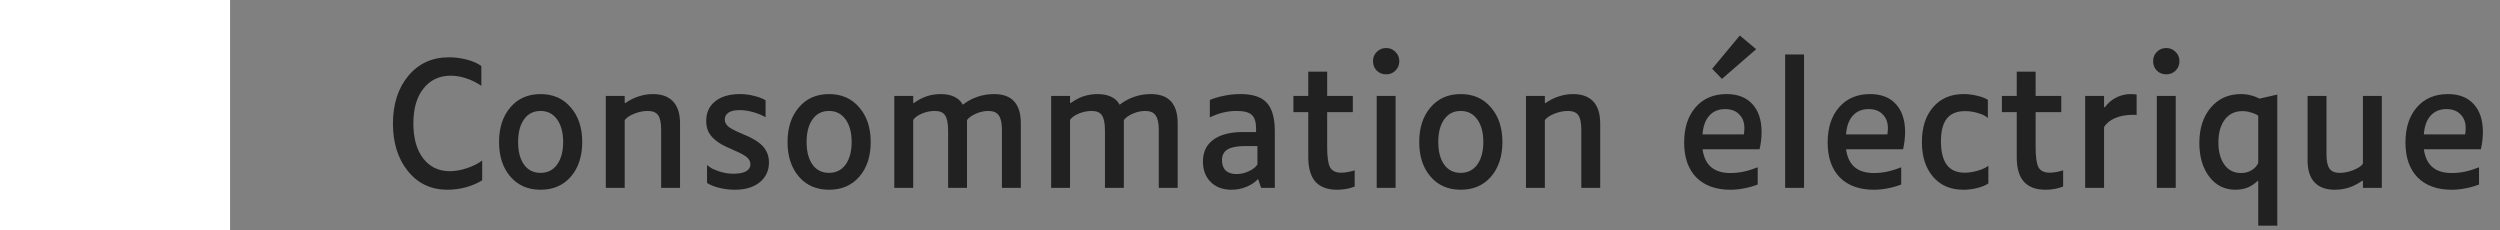 <svg width="326" height="30" viewBox="0 0 326 30" fill="none" xmlns="http://www.w3.org/2000/svg">
<rect x="0" y="0" width="326" height="30" fill="#808080" stroke="none"/>
<rect width="30" height="30" fill="white"/>
<path d="M53.902 16.096C53.902 18.017 54.327 19.535 55.178 20.65C56.043 21.765 57.202 22.322 58.654 22.322C59.343 22.322 60.069 22.197 60.832 21.948C61.609 21.699 62.291 21.361 62.878 20.936V23.51C62.306 23.877 61.609 24.177 60.788 24.412C59.966 24.632 59.152 24.742 58.346 24.742C56.219 24.742 54.503 23.935 53.198 22.322C51.892 20.709 51.24 18.641 51.24 16.118C51.24 13.581 51.907 11.505 53.242 9.892C54.591 8.279 56.358 7.472 58.544 7.472C59.336 7.472 60.12 7.575 60.898 7.78C61.675 7.985 62.298 8.264 62.768 8.616V11.19C62.152 10.765 61.499 10.442 60.81 10.222C60.12 9.987 59.446 9.87 58.786 9.87C57.29 9.87 56.102 10.427 55.222 11.542C54.342 12.642 53.902 14.16 53.902 16.096ZM75.922 18.516C75.922 20.379 75.43 21.882 74.448 23.026C73.465 24.17 72.145 24.742 70.488 24.742C68.845 24.742 67.532 24.17 66.55 23.026C65.567 21.882 65.076 20.379 65.076 18.516C65.076 16.653 65.567 15.15 66.55 14.006C67.532 12.847 68.845 12.268 70.488 12.268C72.13 12.268 73.443 12.847 74.426 14.006C75.423 15.15 75.922 16.653 75.922 18.516ZM73.436 18.516C73.436 17.284 73.172 16.301 72.644 15.568C72.116 14.835 71.397 14.468 70.488 14.468C69.564 14.468 68.845 14.835 68.332 15.568C67.818 16.287 67.562 17.269 67.562 18.516C67.562 19.763 67.818 20.745 68.332 21.464C68.845 22.183 69.564 22.542 70.488 22.542C71.397 22.542 72.116 22.183 72.644 21.464C73.172 20.731 73.436 19.748 73.436 18.516ZM81.461 15.656V24.5H78.997V12.51H81.461V13.39L81.527 13.456C82.084 13.06 82.663 12.767 83.265 12.576C83.866 12.371 84.489 12.268 85.135 12.268C86.293 12.268 87.173 12.591 87.775 13.236C88.376 13.881 88.677 14.835 88.677 16.096V24.5H86.213V16.91C86.213 16.015 86.081 15.385 85.817 15.018C85.553 14.651 85.105 14.468 84.475 14.468C83.903 14.468 83.316 14.585 82.715 14.82C82.128 15.055 81.71 15.333 81.461 15.656ZM100.273 21.178C100.273 22.249 99.87 23.114 99.063 23.774C98.257 24.419 97.178 24.742 95.829 24.742C95.154 24.742 94.48 24.661 93.805 24.5C93.145 24.339 92.61 24.126 92.199 23.862V21.508C92.39 21.684 92.617 21.845 92.881 21.992C93.16 22.124 93.475 22.249 93.827 22.366C94.121 22.454 94.421 22.527 94.729 22.586C95.037 22.63 95.353 22.652 95.675 22.652C96.365 22.652 96.9 22.549 97.281 22.344C97.662 22.124 97.853 21.816 97.853 21.42C97.853 21.097 97.714 20.804 97.435 20.54C97.156 20.276 96.548 19.946 95.609 19.55C94.905 19.242 94.385 18.993 94.047 18.802C93.725 18.611 93.446 18.413 93.211 18.208C92.83 17.885 92.544 17.526 92.353 17.13C92.177 16.719 92.089 16.265 92.089 15.766C92.089 14.695 92.478 13.845 93.255 13.214C94.047 12.583 95.125 12.268 96.489 12.268C97.135 12.268 97.758 12.349 98.359 12.51C98.96 12.657 99.452 12.847 99.833 13.082V15.282C99.305 14.989 98.74 14.761 98.139 14.6C97.552 14.439 96.981 14.358 96.423 14.358C95.807 14.358 95.331 14.468 94.993 14.688C94.671 14.908 94.509 15.209 94.509 15.59C94.509 15.913 94.648 16.206 94.927 16.47C95.206 16.719 95.814 17.042 96.753 17.438C97.457 17.731 97.971 17.973 98.293 18.164C98.63 18.355 98.916 18.553 99.151 18.758C99.532 19.081 99.811 19.44 99.987 19.836C100.178 20.232 100.273 20.679 100.273 21.178ZM113.541 18.516C113.541 20.379 113.049 21.882 112.067 23.026C111.084 24.17 109.764 24.742 108.107 24.742C106.464 24.742 105.151 24.17 104.169 23.026C103.186 21.882 102.695 20.379 102.695 18.516C102.695 16.653 103.186 15.15 104.169 14.006C105.151 12.847 106.464 12.268 108.107 12.268C109.749 12.268 111.062 12.847 112.045 14.006C113.042 15.15 113.541 16.653 113.541 18.516ZM111.055 18.516C111.055 17.284 110.791 16.301 110.263 15.568C109.735 14.835 109.016 14.468 108.107 14.468C107.183 14.468 106.464 14.835 105.951 15.568C105.437 16.287 105.181 17.269 105.181 18.516C105.181 19.763 105.437 20.745 105.951 21.464C106.464 22.183 107.183 22.542 108.107 22.542C109.016 22.542 109.735 22.183 110.263 21.464C110.791 20.731 111.055 19.748 111.055 18.516ZM119.08 15.634V24.5H116.616V12.51H119.08V13.39L119.146 13.456C119.703 13.045 120.268 12.745 120.84 12.554C121.426 12.363 122.035 12.268 122.666 12.268C123.37 12.268 123.964 12.385 124.448 12.62C124.946 12.855 125.313 13.199 125.548 13.654C126.134 13.199 126.772 12.855 127.462 12.62C128.151 12.385 128.862 12.268 129.596 12.268C130.784 12.268 131.664 12.583 132.236 13.214C132.822 13.845 133.116 14.805 133.116 16.096V24.5H130.652V16.91C130.652 16.045 130.512 15.421 130.234 15.04C129.97 14.659 129.522 14.468 128.892 14.468C128.349 14.468 127.806 14.585 127.264 14.82C126.721 15.055 126.332 15.333 126.098 15.656V24.5H123.634V17.042C123.634 16.089 123.502 15.421 123.238 15.04C122.988 14.659 122.541 14.468 121.896 14.468C121.338 14.468 120.788 14.578 120.246 14.798C119.703 15.018 119.314 15.297 119.08 15.634ZM139.533 15.634V24.5H137.069V12.51H139.533V13.39L139.599 13.456C140.156 13.045 140.721 12.745 141.293 12.554C141.88 12.363 142.488 12.268 143.119 12.268C143.823 12.268 144.417 12.385 144.901 12.62C145.4 12.855 145.766 13.199 146.001 13.654C146.588 13.199 147.226 12.855 147.915 12.62C148.604 12.385 149.316 12.268 150.049 12.268C151.237 12.268 152.117 12.583 152.689 13.214C153.276 13.845 153.569 14.805 153.569 16.096V24.5H151.105V16.91C151.105 16.045 150.966 15.421 150.687 15.04C150.423 14.659 149.976 14.468 149.345 14.468C148.802 14.468 148.26 14.585 147.717 14.82C147.174 15.055 146.786 15.333 146.551 15.656V24.5H144.087V17.042C144.087 16.089 143.955 15.421 143.691 15.04C143.442 14.659 142.994 14.468 142.349 14.468C141.792 14.468 141.242 14.578 140.699 14.798C140.156 15.018 139.768 15.297 139.533 15.634ZM164.012 23.378C163.631 23.789 163.132 24.119 162.516 24.368C161.915 24.617 161.269 24.742 160.58 24.742C159.451 24.742 158.549 24.405 157.874 23.73C157.199 23.055 156.862 22.168 156.862 21.068C156.862 19.836 157.309 18.89 158.204 18.23C159.113 17.555 160.411 17.218 162.098 17.218H163.77C163.785 17.174 163.792 17.123 163.792 17.064C163.792 17.005 163.792 16.903 163.792 16.756C163.792 15.905 163.601 15.311 163.22 14.974C162.853 14.637 162.208 14.468 161.284 14.468C160.683 14.468 160.096 14.534 159.524 14.666C158.967 14.798 158.38 15.011 157.764 15.304V13.038C158.013 12.921 158.299 12.818 158.622 12.73C158.959 12.627 159.326 12.539 159.722 12.466C160.059 12.393 160.404 12.341 160.756 12.312C161.108 12.283 161.453 12.268 161.79 12.268C163.374 12.268 164.511 12.649 165.2 13.412C165.889 14.175 166.234 15.399 166.234 17.086V24.5H164.452L164.078 23.4L164.012 23.378ZM162.362 19.044C161.335 19.044 160.573 19.191 160.074 19.484C159.59 19.777 159.348 20.247 159.348 20.892C159.348 21.479 159.509 21.926 159.832 22.234C160.155 22.542 160.624 22.696 161.24 22.696C161.812 22.696 162.355 22.571 162.868 22.322C163.396 22.073 163.763 21.779 163.968 21.442V19.044H162.362ZM176.649 24.324C176.326 24.456 175.967 24.559 175.571 24.632C175.175 24.705 174.772 24.742 174.361 24.742C173.1 24.742 172.154 24.39 171.523 23.686C170.907 22.982 170.599 21.926 170.599 20.518V14.622H168.663V12.51H170.599V9.342H173.063V12.51H176.407V14.622H173.063V19.154C173.063 20.459 173.188 21.347 173.437 21.816C173.701 22.285 174.185 22.52 174.889 22.52C175.168 22.52 175.461 22.491 175.769 22.432C176.092 22.373 176.385 22.3 176.649 22.212V24.324ZM182.47 7.978C182.47 8.462 182.301 8.873 181.964 9.21C181.641 9.533 181.238 9.694 180.754 9.694C180.27 9.694 179.859 9.533 179.522 9.21C179.199 8.873 179.038 8.462 179.038 7.978C179.038 7.494 179.199 7.091 179.522 6.768C179.859 6.431 180.27 6.262 180.754 6.262C181.238 6.262 181.641 6.431 181.964 6.768C182.301 7.091 182.47 7.494 182.47 7.978ZM181.986 12.51V24.5H179.522V12.51H181.986ZM195.912 18.516C195.912 20.379 195.42 21.882 194.438 23.026C193.455 24.17 192.135 24.742 190.478 24.742C188.835 24.742 187.522 24.17 186.54 23.026C185.557 21.882 185.066 20.379 185.066 18.516C185.066 16.653 185.557 15.15 186.54 14.006C187.522 12.847 188.835 12.268 190.478 12.268C192.12 12.268 193.433 12.847 194.416 14.006C195.413 15.15 195.912 16.653 195.912 18.516ZM193.426 18.516C193.426 17.284 193.162 16.301 192.634 15.568C192.106 14.835 191.387 14.468 190.478 14.468C189.554 14.468 188.835 14.835 188.322 15.568C187.808 16.287 187.552 17.269 187.552 18.516C187.552 19.763 187.808 20.745 188.322 21.464C188.835 22.183 189.554 22.542 190.478 22.542C191.387 22.542 192.106 22.183 192.634 21.464C193.162 20.731 193.426 19.748 193.426 18.516ZM201.451 15.656V24.5H198.987V12.51H201.451V13.39L201.517 13.456C202.074 13.06 202.654 12.767 203.255 12.576C203.856 12.371 204.48 12.268 205.125 12.268C206.284 12.268 207.164 12.591 207.765 13.236C208.366 13.881 208.667 14.835 208.667 16.096V24.5H206.203V16.91C206.203 16.015 206.071 15.385 205.807 15.018C205.543 14.651 205.096 14.468 204.465 14.468C203.893 14.468 203.306 14.585 202.705 14.82C202.118 15.055 201.7 15.333 201.451 15.656ZM229.007 6.416L224.541 10.288L223.265 8.968L226.873 4.634L229.007 6.416ZM229.205 24.06C228.589 24.295 227.987 24.463 227.401 24.566C226.814 24.683 226.227 24.742 225.641 24.742C223.749 24.742 222.267 24.207 221.197 23.136C220.141 22.051 219.613 20.533 219.613 18.582C219.613 16.661 220.111 15.128 221.109 13.984C222.106 12.84 223.455 12.268 225.157 12.268C226.609 12.268 227.731 12.708 228.523 13.588C229.315 14.453 229.711 15.663 229.711 17.218C229.711 17.57 229.689 17.937 229.645 18.318C229.601 18.699 229.535 19.081 229.447 19.462H222.011C222.157 20.503 222.531 21.281 223.133 21.794C223.734 22.307 224.577 22.564 225.663 22.564C226.205 22.564 226.77 22.505 227.357 22.388C227.958 22.256 228.574 22.065 229.205 21.816V24.06ZM227.467 16.756C227.481 15.993 227.261 15.385 226.807 14.93C226.367 14.461 225.751 14.226 224.959 14.226C224.093 14.226 223.404 14.512 222.891 15.084C222.377 15.656 222.084 16.47 222.011 17.526H227.401C227.415 17.409 227.43 17.284 227.445 17.152C227.459 17.005 227.467 16.873 227.467 16.756ZM235.246 7.098V24.5H232.782V7.098H235.246ZM247.918 24.06C247.302 24.295 246.7 24.463 246.114 24.566C245.527 24.683 244.94 24.742 244.354 24.742C242.462 24.742 240.98 24.207 239.91 23.136C238.854 22.051 238.326 20.533 238.326 18.582C238.326 16.661 238.824 15.128 239.822 13.984C240.819 12.84 242.168 12.268 243.87 12.268C245.322 12.268 246.444 12.708 247.236 13.588C248.028 14.453 248.424 15.663 248.424 17.218C248.424 17.57 248.402 17.937 248.358 18.318C248.314 18.699 248.248 19.081 248.16 19.462H240.724C240.87 20.503 241.244 21.281 241.846 21.794C242.447 22.307 243.29 22.564 244.376 22.564C244.918 22.564 245.483 22.505 246.07 22.388C246.671 22.256 247.287 22.065 247.918 21.816V24.06ZM246.18 16.756C246.194 15.993 245.974 15.385 245.52 14.93C245.08 14.461 244.464 14.226 243.672 14.226C242.806 14.226 242.117 14.512 241.604 15.084C241.09 15.656 240.797 16.47 240.724 17.526H246.114C246.128 17.409 246.143 17.284 246.158 17.152C246.172 17.005 246.18 16.873 246.18 16.756ZM259.283 23.928C258.901 24.177 258.41 24.375 257.809 24.522C257.222 24.669 256.628 24.742 256.027 24.742C254.355 24.742 253.035 24.177 252.067 23.048C251.099 21.919 250.615 20.408 250.615 18.516C250.615 16.624 251.099 15.113 252.067 13.984C253.049 12.84 254.377 12.268 256.049 12.268C256.65 12.268 257.244 12.341 257.831 12.488C258.417 12.62 258.879 12.796 259.217 13.016V15.392C258.953 15.128 258.535 14.915 257.963 14.754C257.405 14.578 256.833 14.49 256.247 14.49C255.176 14.49 254.384 14.813 253.871 15.458C253.357 16.103 253.101 17.086 253.101 18.406C253.101 19.785 253.357 20.819 253.871 21.508C254.384 22.183 255.161 22.52 256.203 22.52C256.745 22.52 257.31 22.432 257.897 22.256C258.498 22.08 258.96 21.867 259.283 21.618V23.928ZM269.032 24.324C268.709 24.456 268.35 24.559 267.954 24.632C267.558 24.705 267.154 24.742 266.744 24.742C265.482 24.742 264.536 24.39 263.906 23.686C263.29 22.982 262.982 21.926 262.982 20.518V14.622H261.046V12.51H262.982V9.342H265.446V12.51H268.79V14.622H265.446V19.154C265.446 20.459 265.57 21.347 265.82 21.816C266.084 22.285 266.568 22.52 267.272 22.52C267.55 22.52 267.844 22.491 268.152 22.432C268.474 22.373 268.768 22.3 269.032 22.212V24.324ZM274.369 16.58V24.5H271.905V12.51H274.369V13.94L274.457 14.006C274.867 13.449 275.359 13.023 275.931 12.73C276.517 12.422 277.163 12.268 277.867 12.268C277.999 12.268 278.123 12.275 278.241 12.29C278.373 12.29 278.497 12.297 278.615 12.312V14.996C278.541 14.981 278.468 14.974 278.395 14.974C278.321 14.974 278.233 14.974 278.131 14.974C277.221 14.974 276.437 15.121 275.777 15.414C275.131 15.693 274.662 16.081 274.369 16.58ZM284.199 7.978C284.199 8.462 284.03 8.873 283.693 9.21C283.37 9.533 282.967 9.694 282.483 9.694C281.999 9.694 281.588 9.533 281.251 9.21C280.928 8.873 280.767 8.462 280.767 7.978C280.767 7.494 280.928 7.091 281.251 6.768C281.588 6.431 281.999 6.262 282.483 6.262C282.967 6.262 283.37 6.431 283.693 6.768C284.03 7.091 284.199 7.494 284.199 7.978ZM283.715 12.51V24.5H281.251V12.51H283.715ZM294.406 23.576C294.025 23.957 293.585 24.251 293.086 24.456C292.602 24.647 292.074 24.742 291.502 24.742C290.094 24.742 288.958 24.177 288.092 23.048C287.227 21.904 286.794 20.437 286.794 18.648C286.794 16.756 287.286 15.223 288.268 14.05C289.266 12.862 290.586 12.268 292.228 12.268C292.668 12.268 293.079 12.319 293.46 12.422C293.856 12.51 294.245 12.657 294.626 12.862L296.958 12.334V29.428H294.472V23.642L294.406 23.576ZM294.472 15.084C294.223 14.908 293.908 14.769 293.526 14.666C293.16 14.549 292.786 14.49 292.404 14.49C291.436 14.49 290.674 14.857 290.116 15.59C289.559 16.323 289.28 17.321 289.28 18.582C289.28 19.799 289.544 20.767 290.072 21.486C290.6 22.205 291.319 22.564 292.228 22.564C292.742 22.564 293.196 22.447 293.592 22.212C293.988 21.977 294.282 21.662 294.472 21.266V15.084ZM308.059 23.554C307.501 23.95 306.922 24.251 306.321 24.456C305.719 24.647 305.096 24.742 304.451 24.742C303.292 24.742 302.412 24.419 301.811 23.774C301.209 23.129 300.909 22.175 300.909 20.914V12.51H303.373V20.1C303.373 20.995 303.505 21.625 303.769 21.992C304.033 22.359 304.48 22.542 305.111 22.542C305.668 22.542 306.247 22.425 306.849 22.19C307.465 21.955 307.89 21.677 308.125 21.354V12.51H310.589V24.5H308.125V23.62L308.059 23.554ZM323.263 24.06C322.647 24.295 322.046 24.463 321.459 24.566C320.873 24.683 320.286 24.742 319.699 24.742C317.807 24.742 316.326 24.207 315.255 23.136C314.199 22.051 313.671 20.533 313.671 18.582C313.671 16.661 314.17 15.128 315.167 13.984C316.165 12.84 317.514 12.268 319.215 12.268C320.667 12.268 321.789 12.708 322.581 13.588C323.373 14.453 323.769 15.663 323.769 17.218C323.769 17.57 323.747 17.937 323.703 18.318C323.659 18.699 323.593 19.081 323.505 19.462H316.069C316.216 20.503 316.59 21.281 317.191 21.794C317.793 22.307 318.636 22.564 319.721 22.564C320.264 22.564 320.829 22.505 321.415 22.388C322.017 22.256 322.633 22.065 323.263 21.816V24.06ZM321.525 16.756C321.54 15.993 321.32 15.385 320.865 14.93C320.425 14.461 319.809 14.226 319.017 14.226C318.152 14.226 317.463 14.512 316.949 15.084C316.436 15.656 316.143 16.47 316.069 17.526H321.459C321.474 17.409 321.489 17.284 321.503 17.152C321.518 17.005 321.525 16.873 321.525 16.756Z" fill="#212121"/>
</svg>
